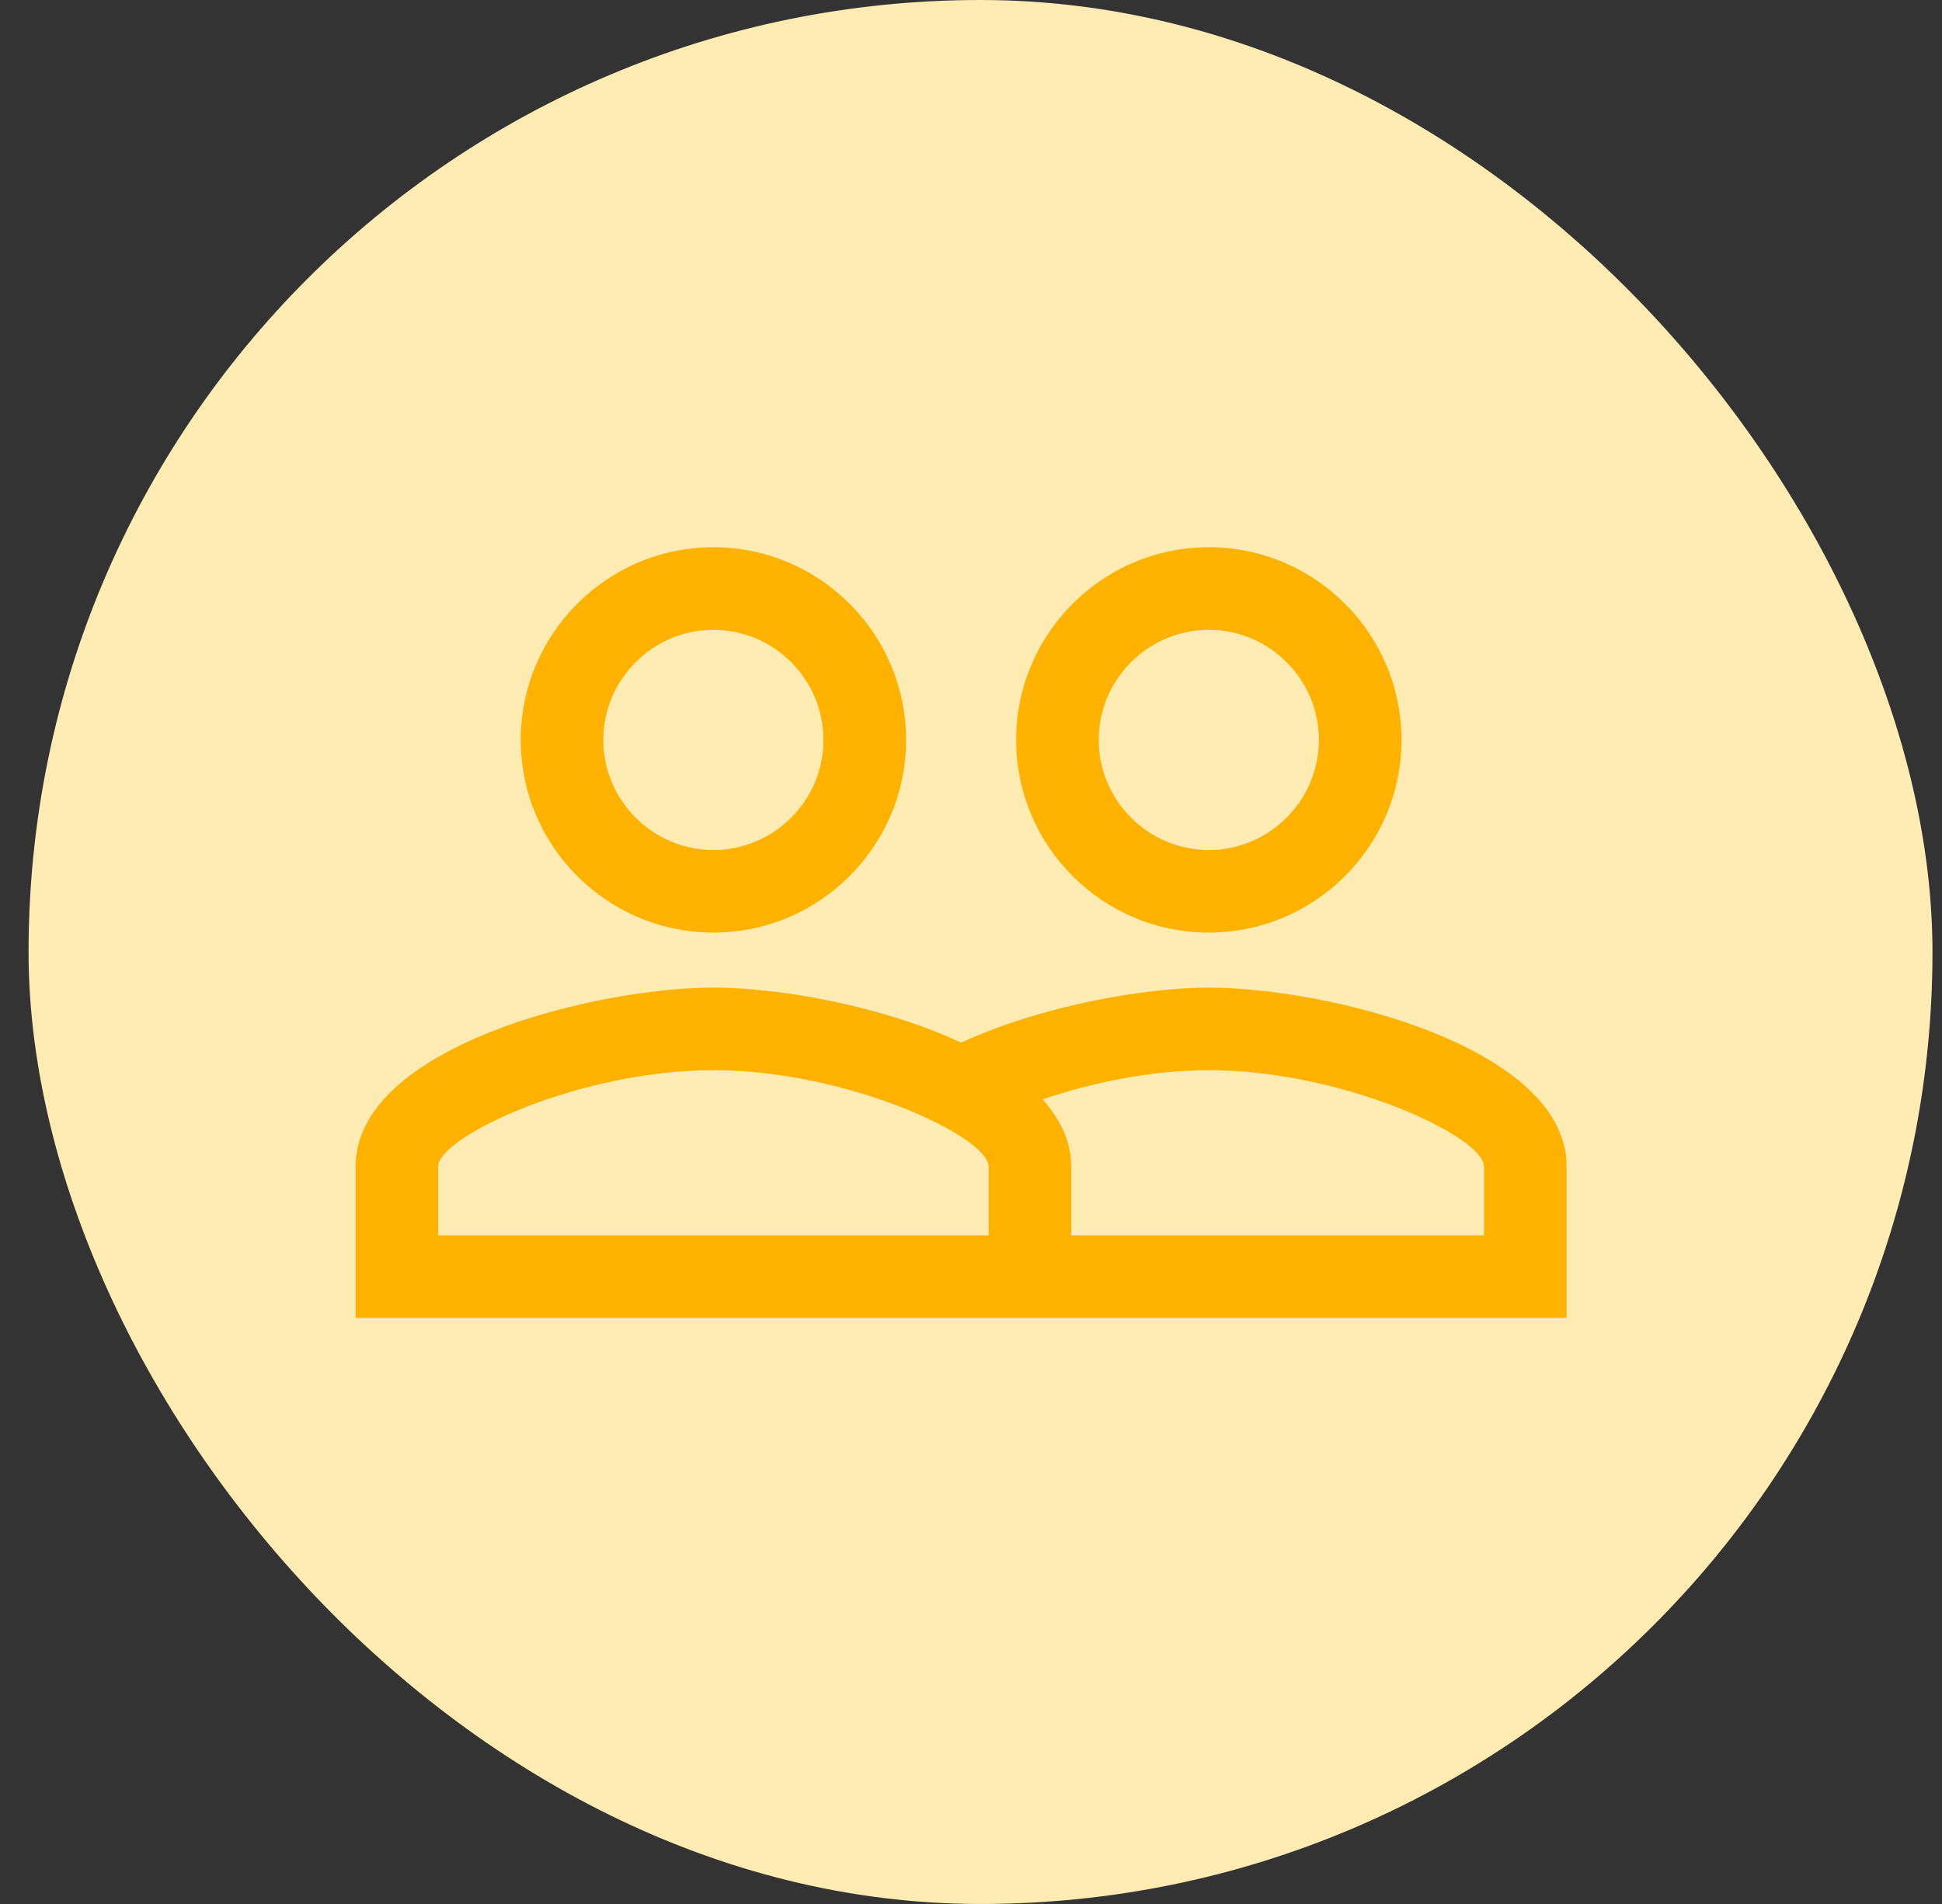 <svg width="51" height="50" viewBox="0 0 51 50" fill="none" xmlns="http://www.w3.org/2000/svg">
<rect x="0" y="0" width="51" height="50" fill="#333333" stroke="none"/>
<rect x="0.75" width="50" height="50" rx="25" fill="#FFECB3"/>
<path d="M31.745 25.936C30.011 25.936 27.307 26.427 25.24 27.381C23.173 26.413 20.47 25.936 18.735 25.936C15.598 25.936 9.339 27.497 9.339 30.634V34.609H41.142V30.634C41.142 27.497 34.882 25.936 31.745 25.936ZM25.963 32.441H11.507V30.634C11.507 29.853 15.208 28.104 18.735 28.104C22.262 28.104 25.963 29.853 25.963 30.634V32.441ZM38.973 32.441H28.131V30.634C28.131 29.969 27.842 29.391 27.38 28.87C28.652 28.437 30.213 28.104 31.745 28.104C35.273 28.104 38.973 29.853 38.973 30.634V32.441ZM18.735 24.49C21.525 24.49 23.795 22.221 23.795 19.431C23.795 16.641 21.525 14.371 18.735 14.371C15.945 14.371 13.676 16.641 13.676 19.431C13.676 22.221 15.945 24.49 18.735 24.49ZM18.735 16.54C20.325 16.54 21.626 17.84 21.626 19.431C21.626 21.021 20.325 22.322 18.735 22.322C17.145 22.322 15.844 21.021 15.844 19.431C15.844 17.84 17.145 16.54 18.735 16.54ZM31.745 24.49C34.535 24.49 36.805 22.221 36.805 19.431C36.805 16.641 34.535 14.371 31.745 14.371C28.955 14.371 26.686 16.641 26.686 19.431C26.686 22.221 28.955 24.49 31.745 24.49ZM31.745 16.54C33.336 16.54 34.636 17.84 34.636 19.431C34.636 21.021 33.336 22.322 31.745 22.322C30.155 22.322 28.854 21.021 28.854 19.431C28.854 17.84 30.155 16.54 31.745 16.54Z" fill="#FFB300"/>
</svg>
